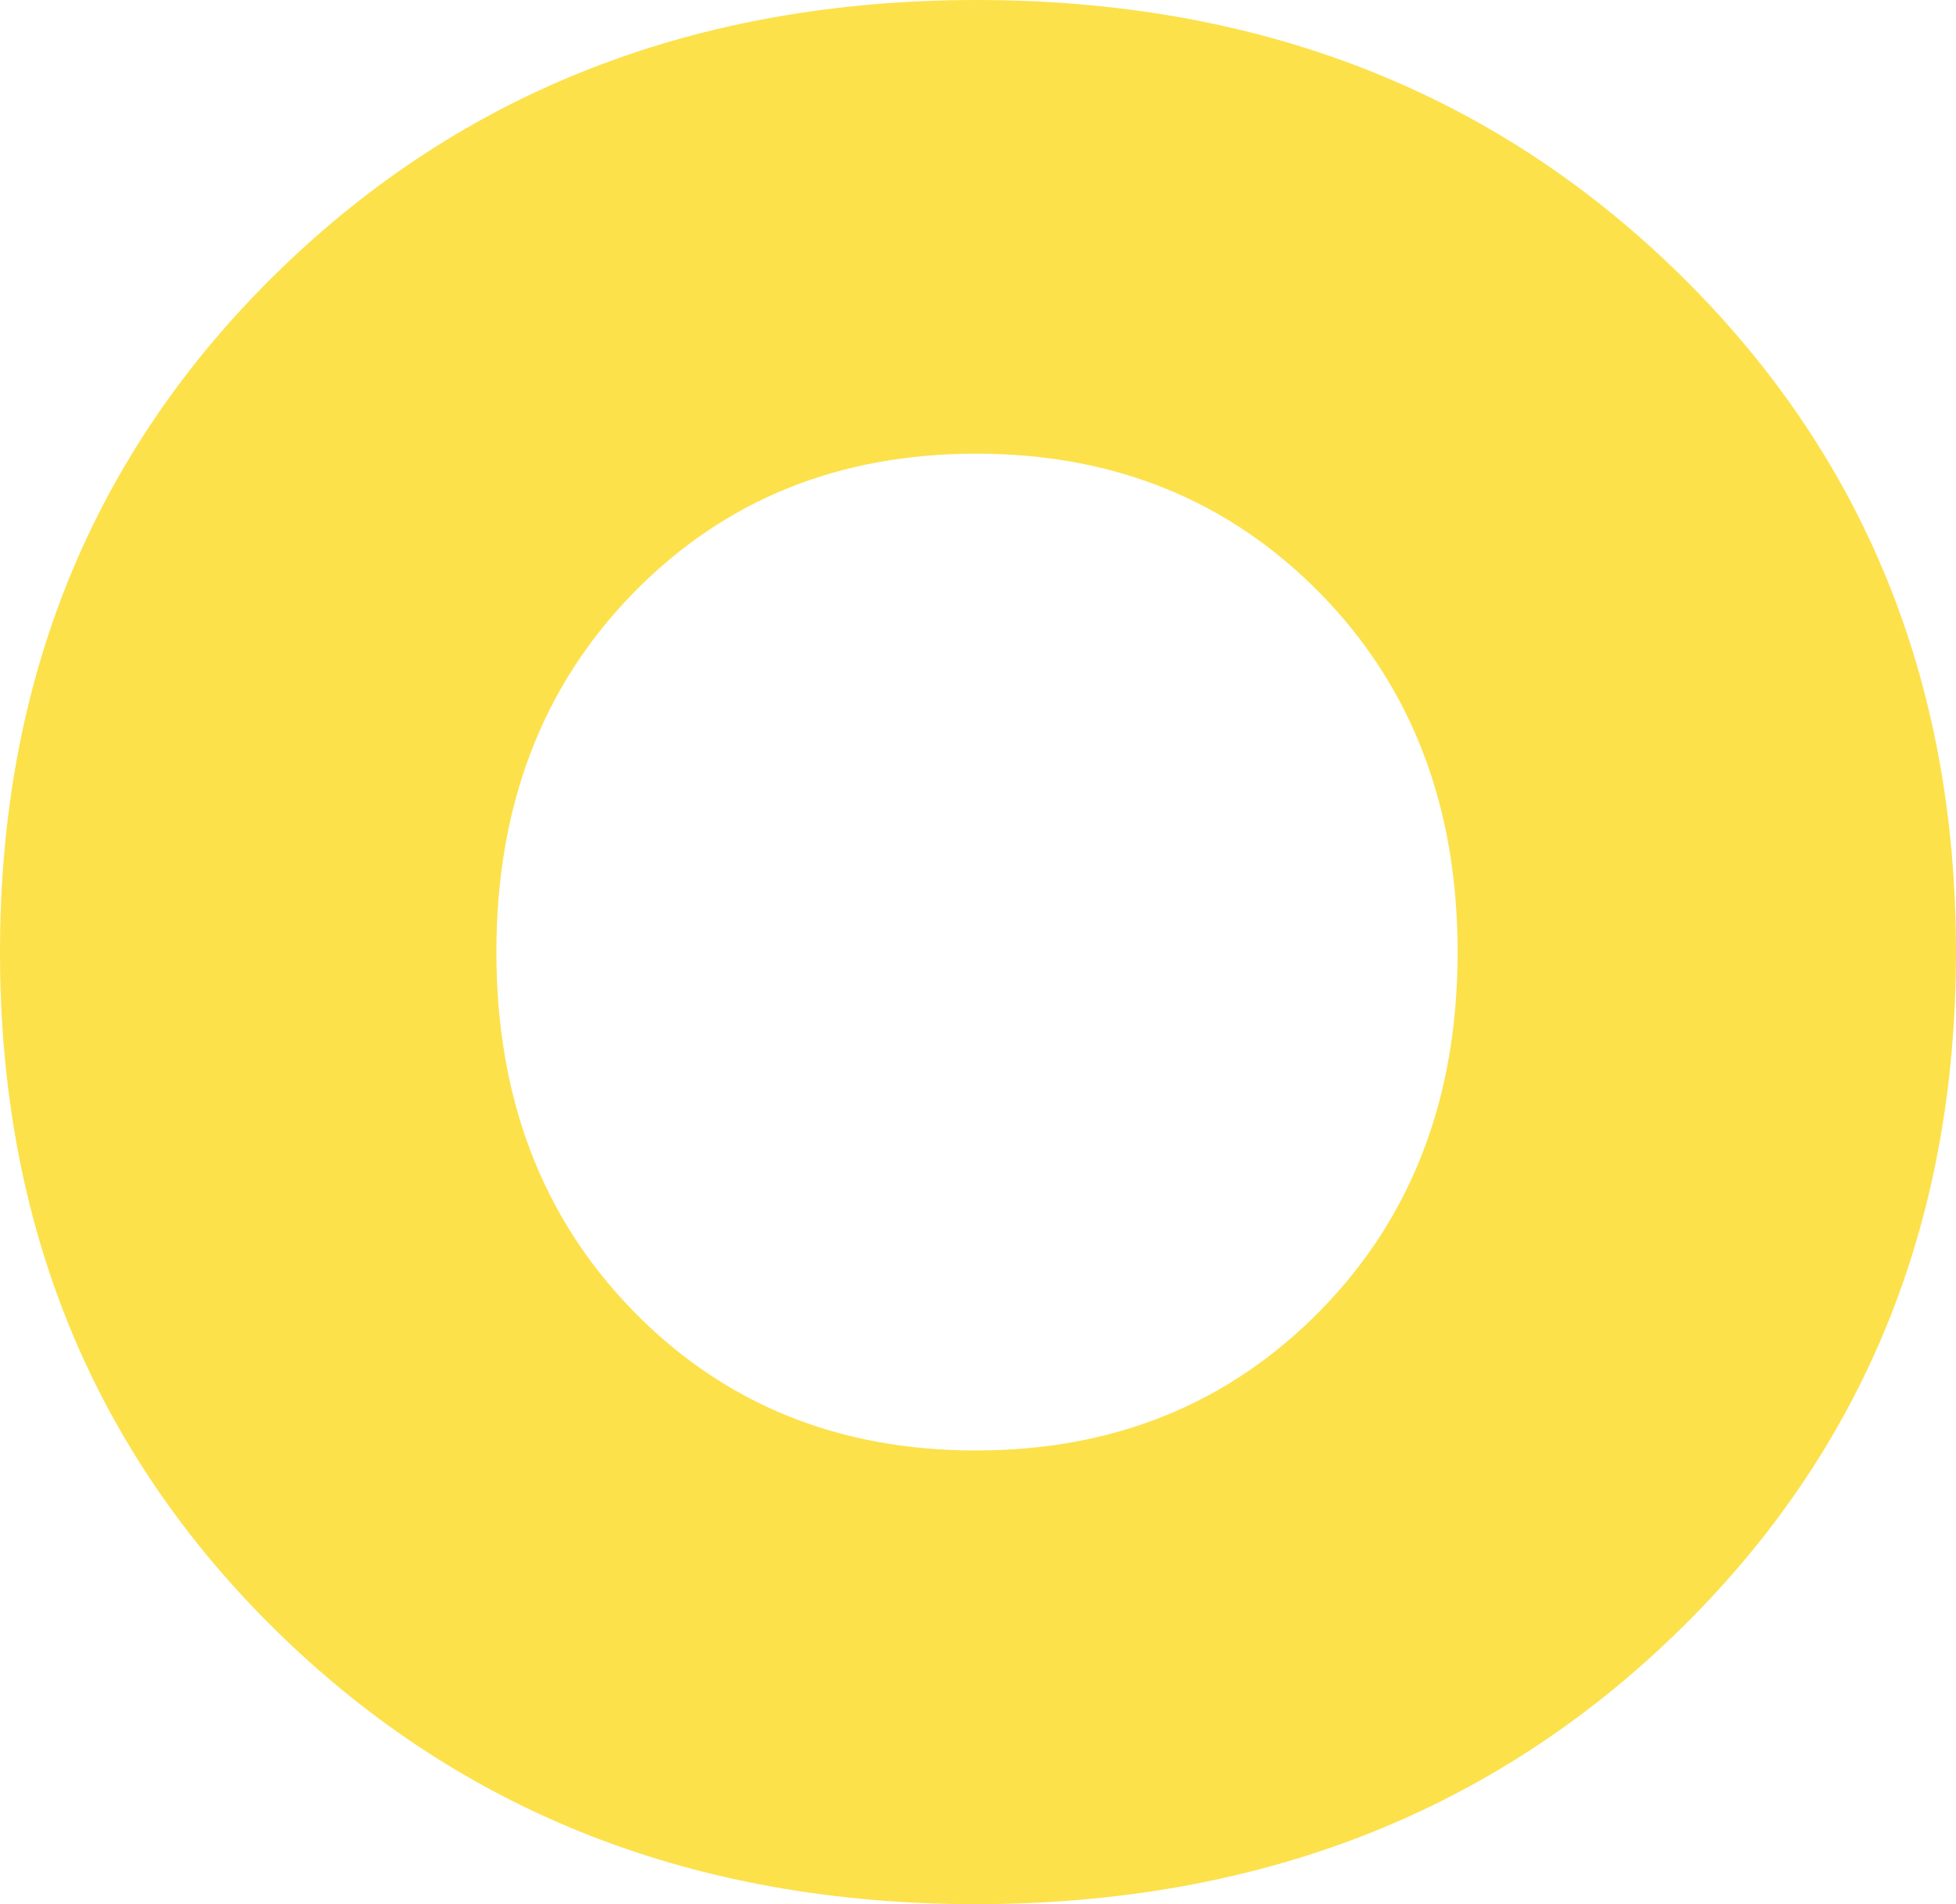 <svg id="Calque_1" data-name="Calque 1" xmlns="http://www.w3.org/2000/svg" viewBox="0 0 215.19 209.44"><defs><style>.cls-1{fill:#fce14b;}</style></defs><title>home-text</title><path class="cls-1" d="M107.39,0q46.4,0,77.1,29.88t30.7,74.84q0,45-30.7,74.84t-77.1,29.88q-46.2,0-76.8-29.88T0,104.72q0-45,30.59-74.84T107.39,0Zm37.88,65.29Q130.18,49.9,107.39,49.9T69.61,65.29q-15,15.4-15,39.43t15,39.42q15,15.41,37.78,15.4t37.88-15.4q15.09-15.39,15.09-39.42T145.27,65.29Z"/></svg>